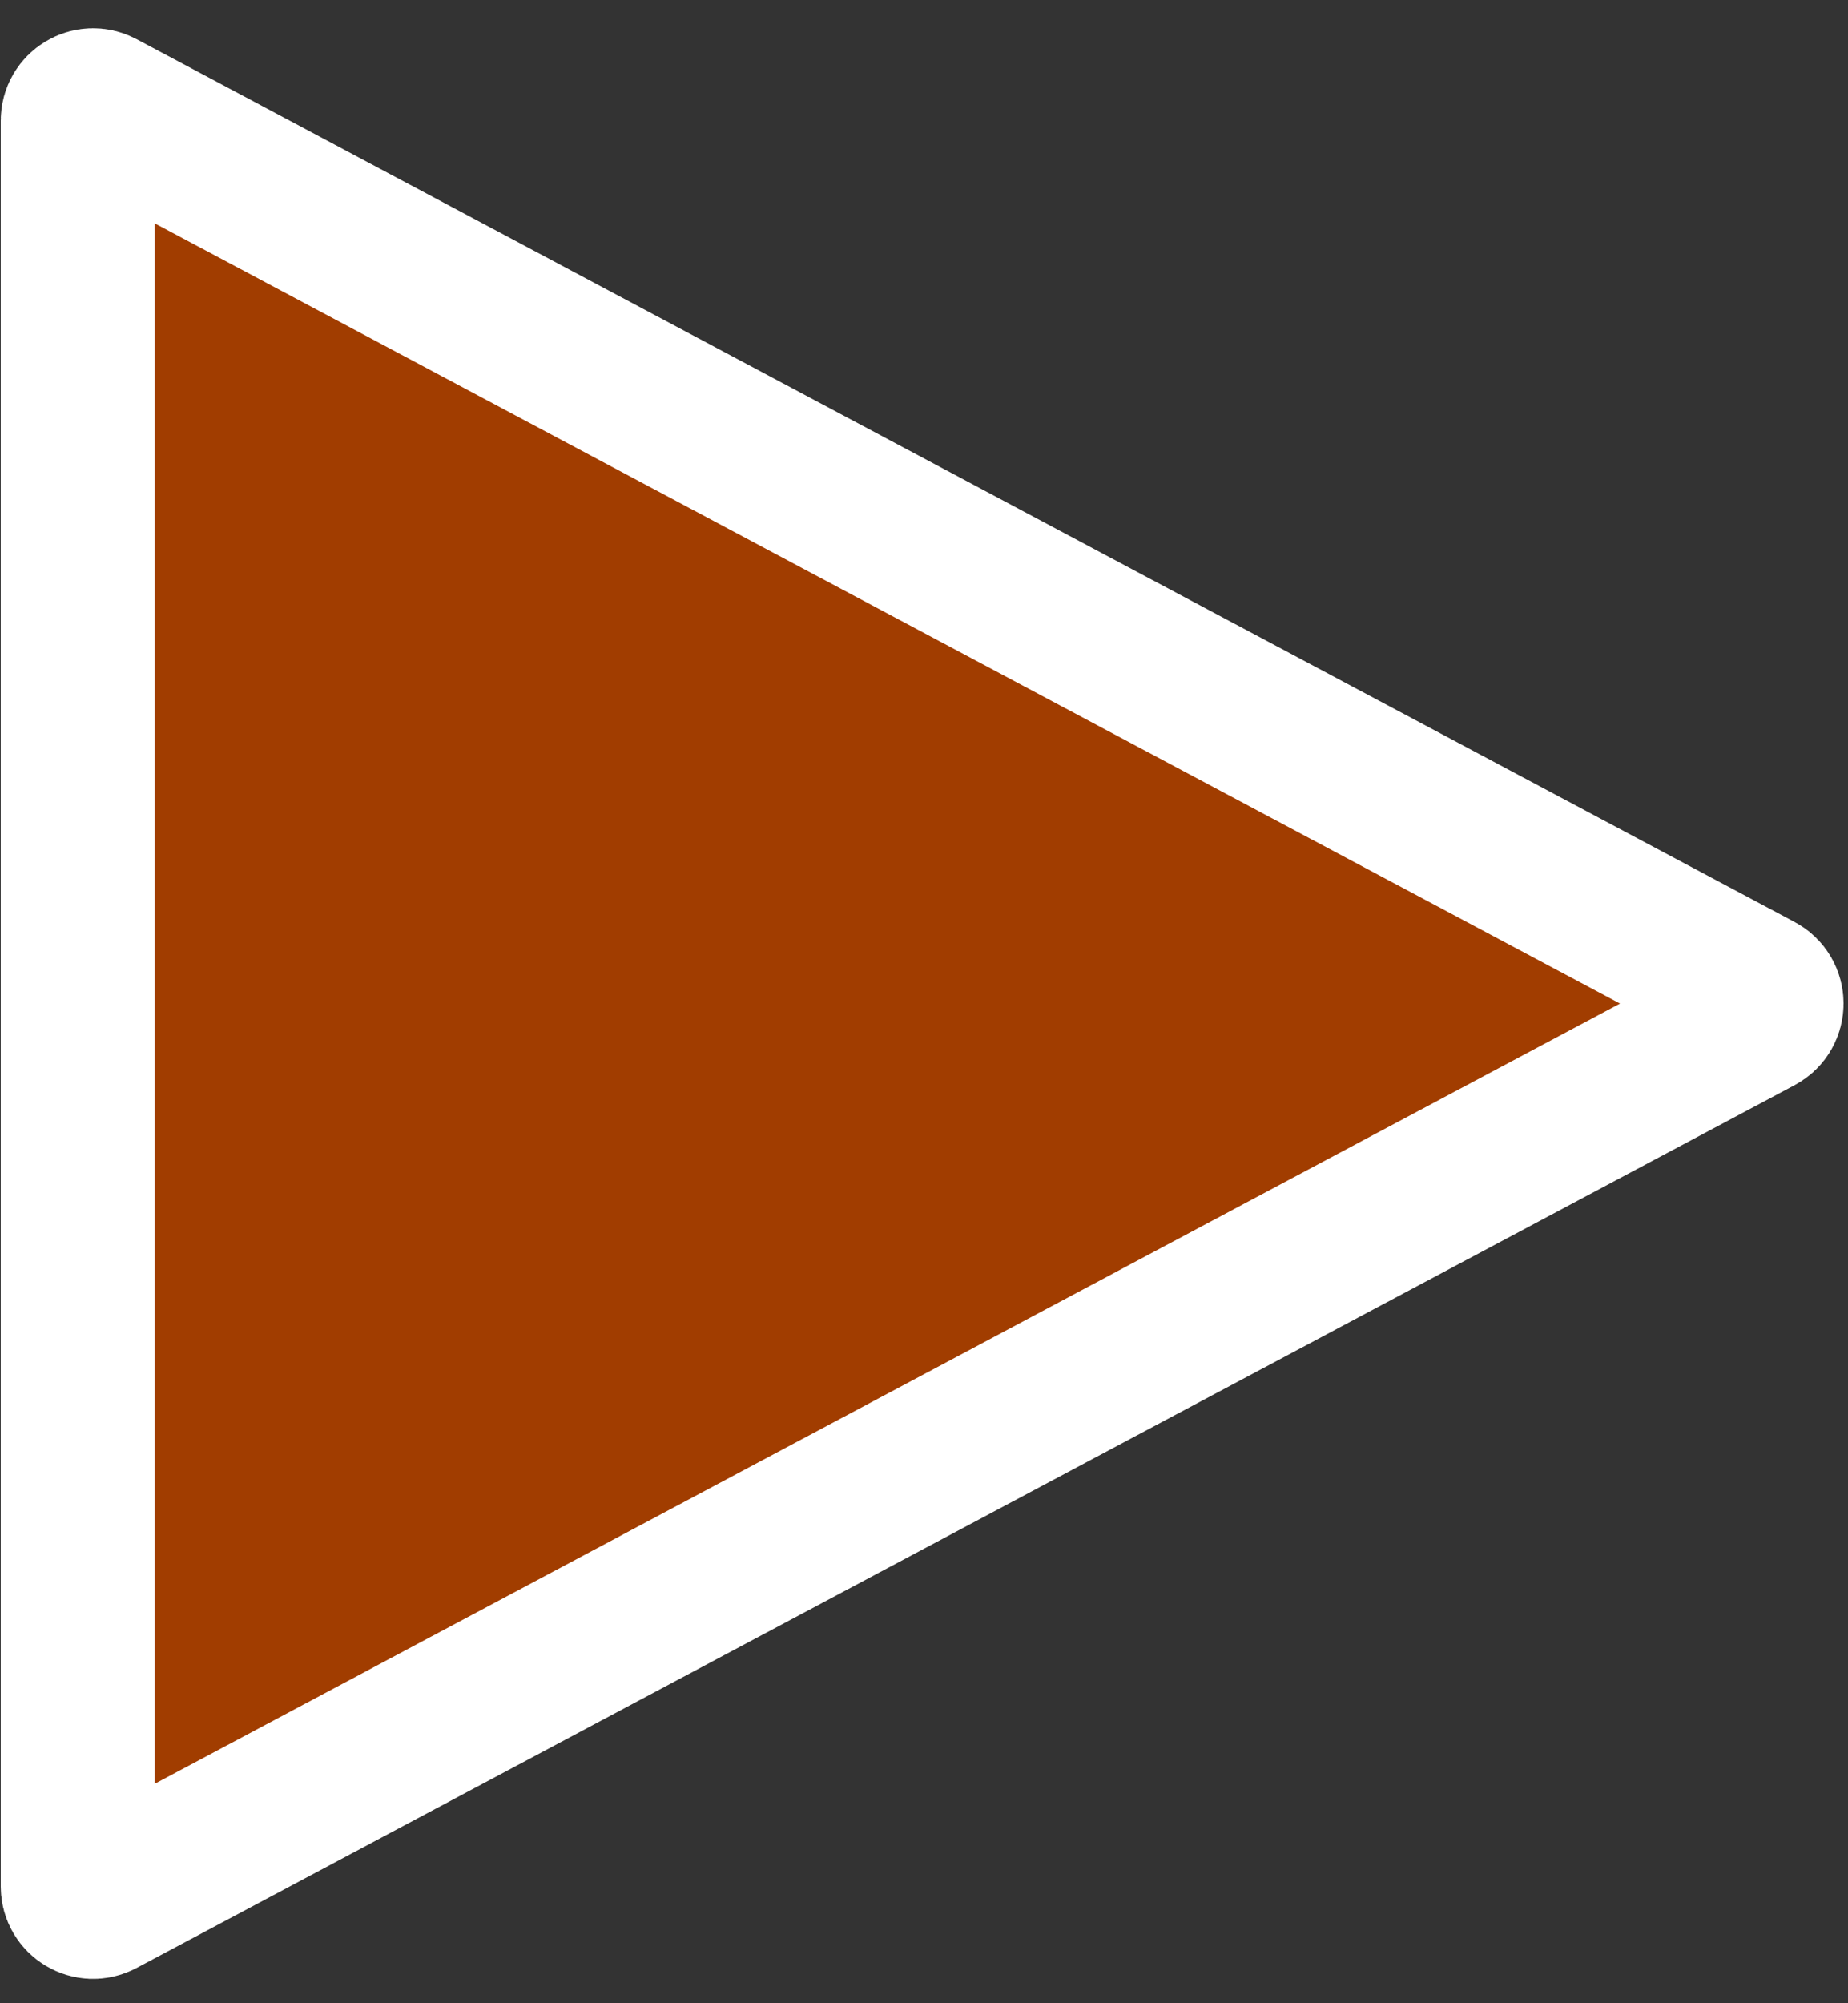 <svg width="60" height="65" viewBox="0 0 60 65" fill="none" xmlns="http://www.w3.org/2000/svg">
<rect x="0" y="0" width="60" height="65" fill="#333333" stroke="none"/>
<path d="M57.09 32.122C57.444 32.31 57.444 32.817 57.09 33.005L3.258 61.651C2.925 61.828 2.524 61.587 2.524 61.21V3.917C2.524 3.54 2.925 3.299 3.258 3.476L57.09 32.122Z" fill="#A13D00" stroke="white" stroke-width="5"/>
</svg>
